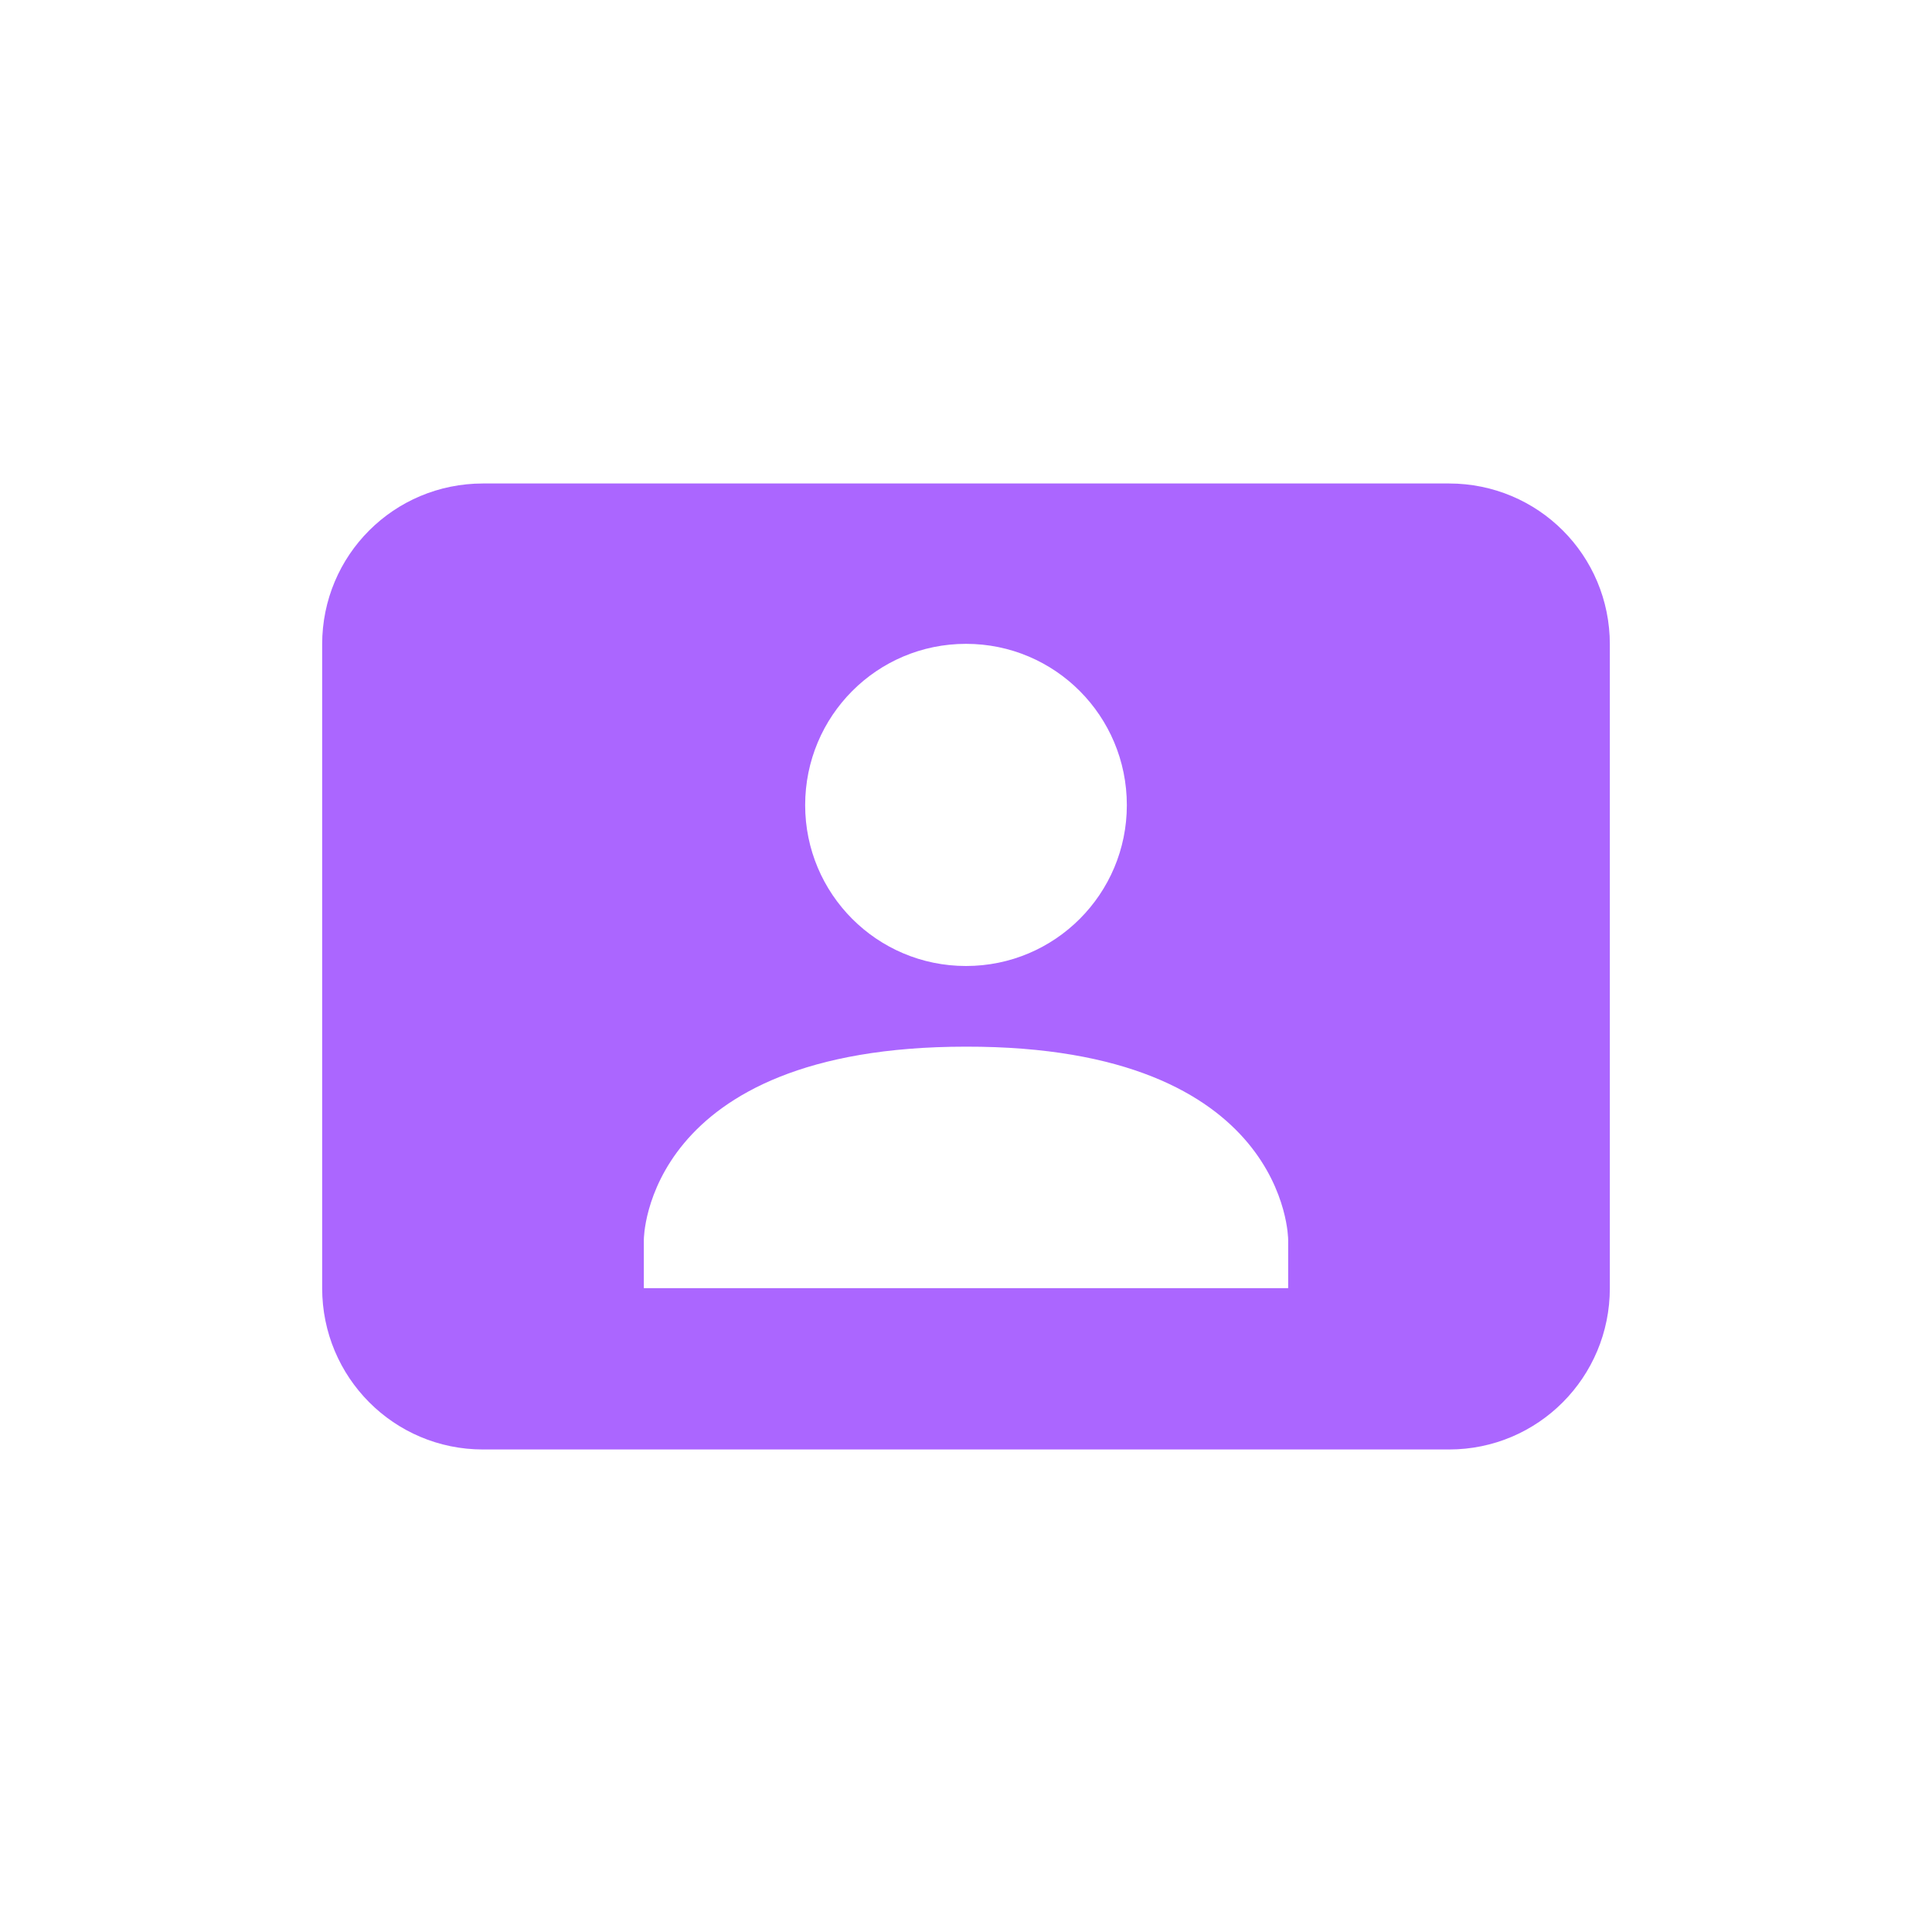 <svg xmlns="http://www.w3.org/2000/svg" xmlns:xlink="http://www.w3.org/1999/xlink" width="16" height="16" viewBox="0 0 16 16" version="1.1">
<g id="surface1">
<path style=" stroke:none;fill-rule:nonzero;fill:rgb(67.059%,40%,100%);fill-opacity:1;" d="M 4 4.004 C 3.262 4.004 2.668 4.598 2.668 5.336 L 2.668 10.668 C 2.668 11.406 3.262 12.004 4 12.004 L 12 12.004 C 12.738 12.004 13.332 11.406 13.332 10.668 L 13.332 5.336 C 13.332 4.598 12.738 4.004 12 4.004 Z M 8 5.332 C 8.738 5.332 9.332 5.93 9.332 6.668 C 9.332 7.402 8.738 8 8 8 C 7.262 8 6.668 7.402 6.668 6.668 C 6.668 5.93 7.262 5.332 8 5.332 Z M 8 8.668 C 10.668 8.664 10.668 10.266 10.668 10.266 L 10.668 10.668 L 5.332 10.668 L 5.332 10.266 C 5.332 10.266 5.332 8.668 8 8.668 Z M 8 8.668 "/>
</g>
</svg>
